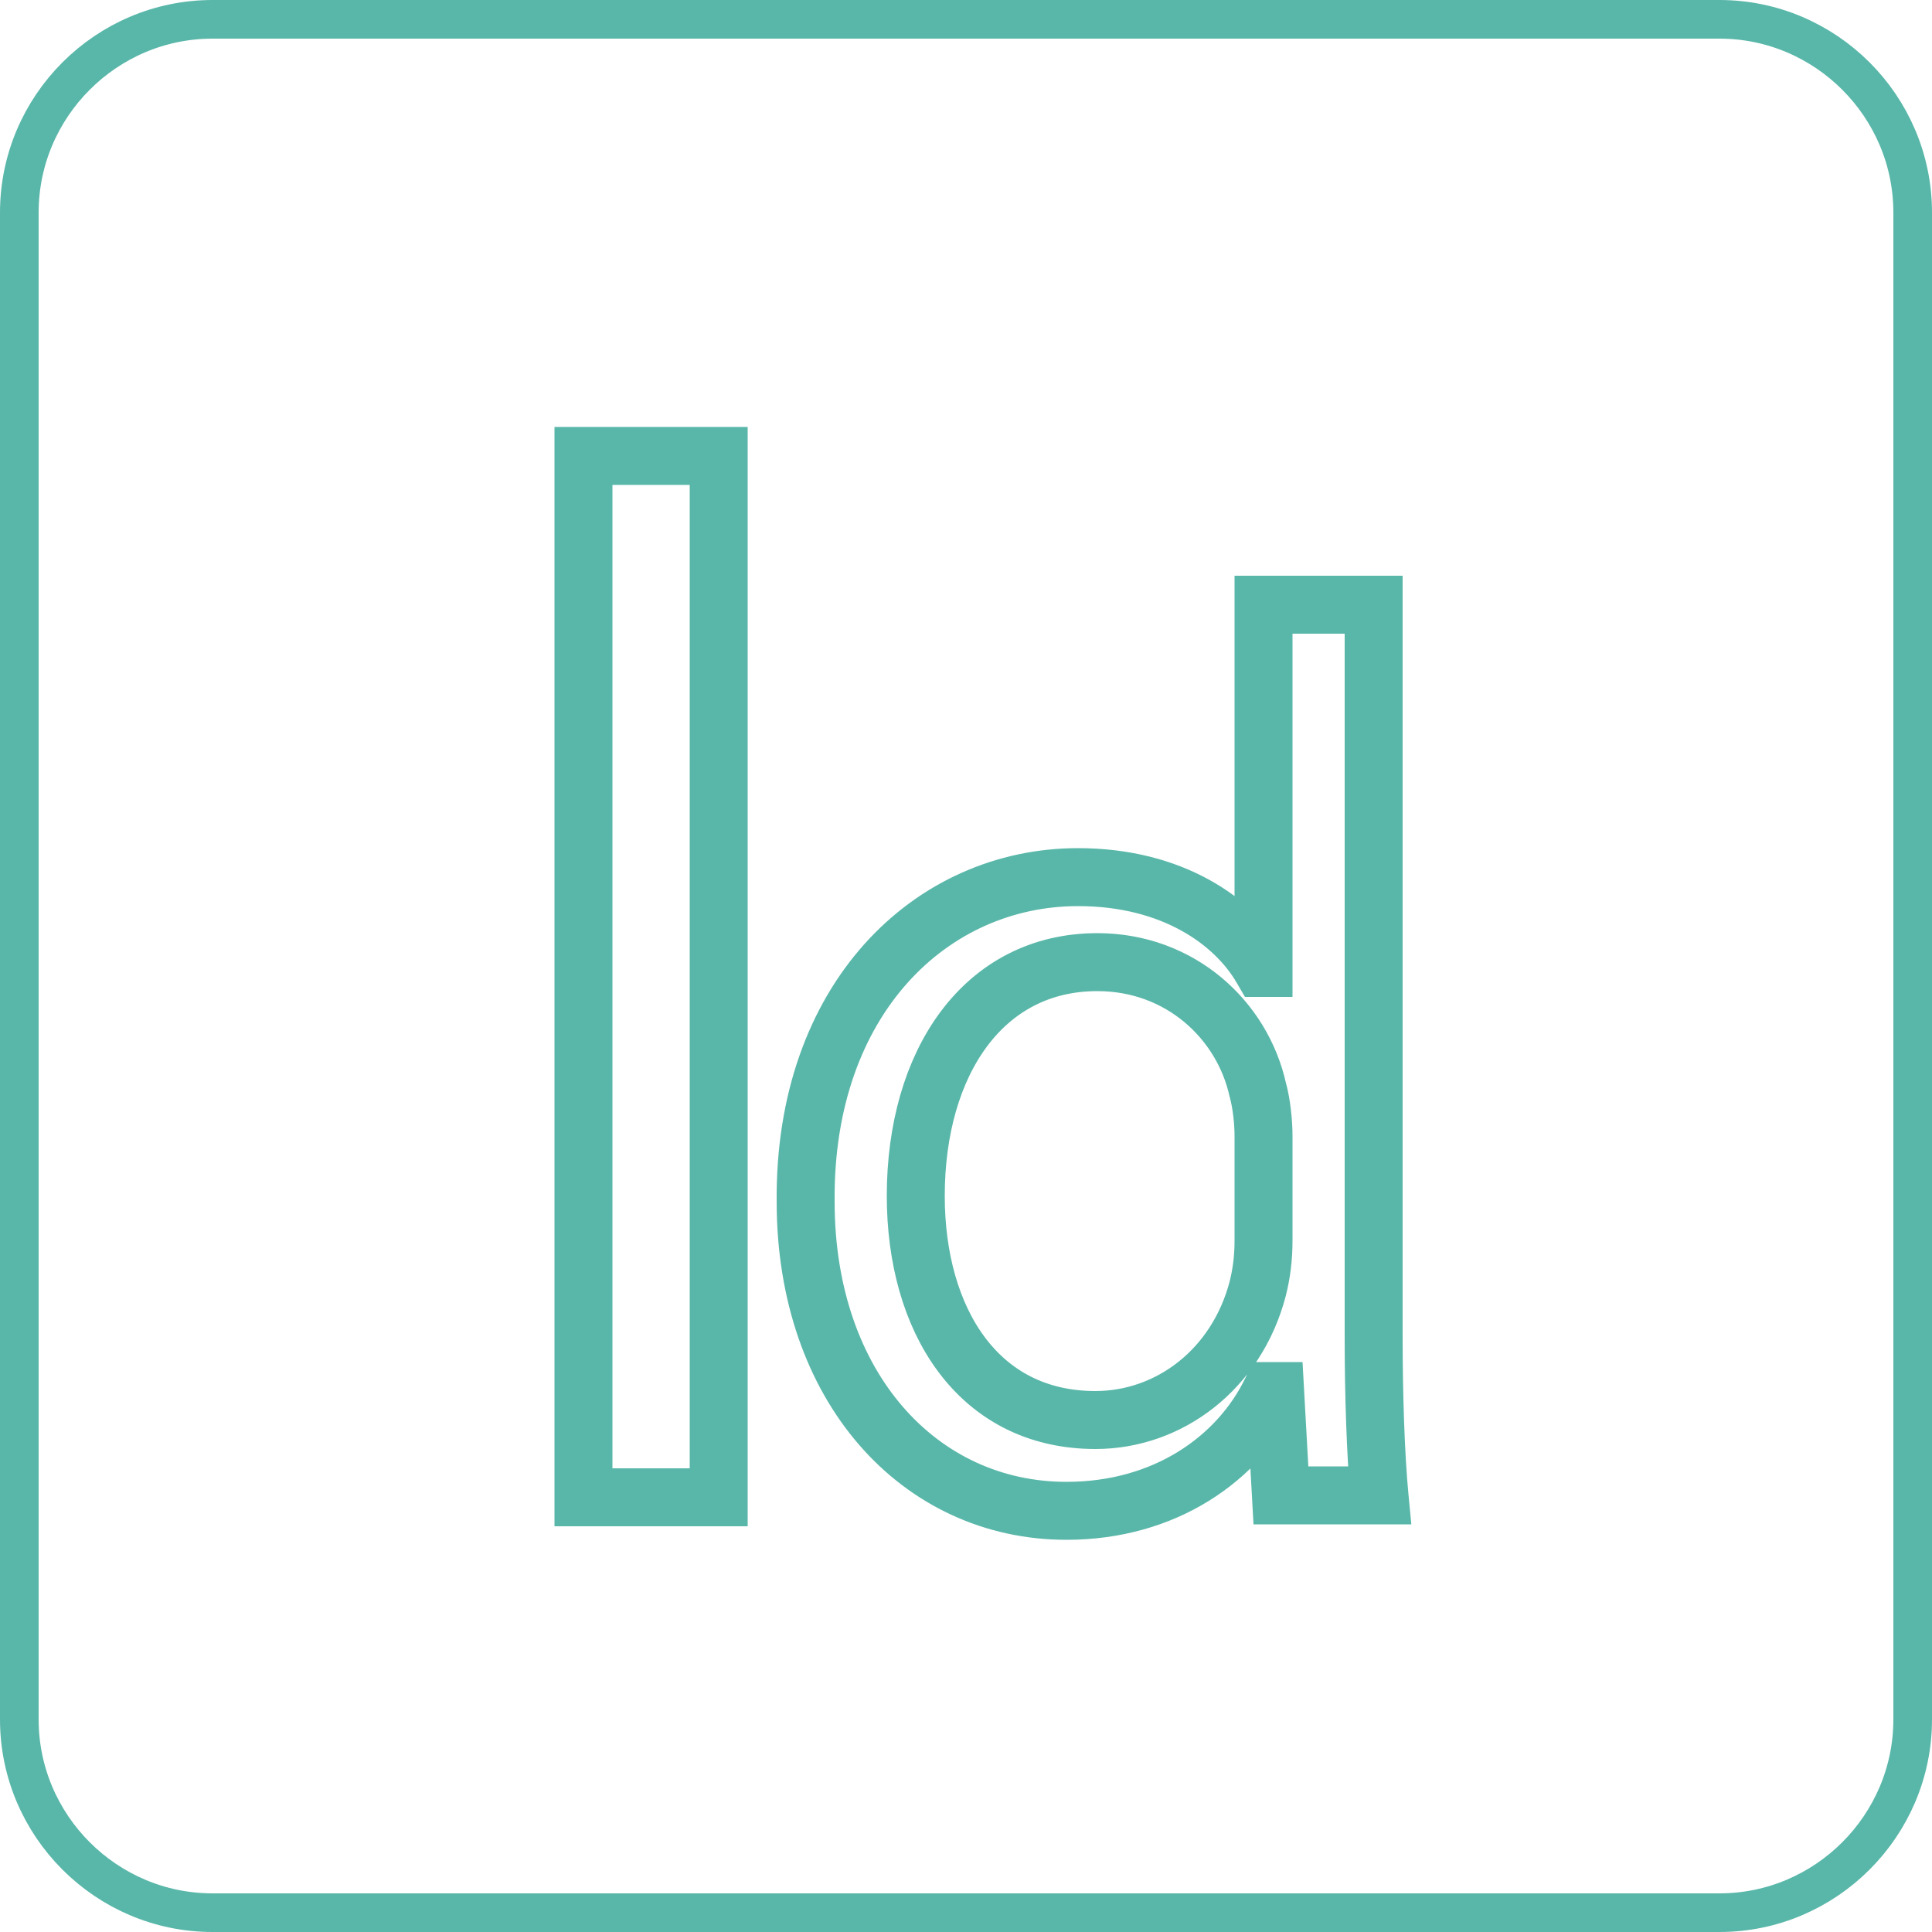 <!--
/** SVG Name: Gregory Jacobs' Skills Program Knowledge - Animated SVG Icons
*** Description: Simple SVG Icon Animation
*** Version: 1.0
*** Author: Gregory Jacobs
*** License: GPL2
**/
-->
<svg version="1.1" id="Layer_1" xmlns="http://www.w3.org/2000/svg" xmlns:xlink="http://www.w3.org/1999/xlink" x="0px" y="0px"
	 viewBox="0 0 100 100" style="enable-background:new 0 0 100 100;" xml:space="preserve">
<style type="text/css">
	.st0{
		fill:none;
		stroke:#59B7A9;
		stroke-width:2;
		stroke-linejoin:round;
		stroke-miterlimit:10;
	}
	.st1{
		fill:none;
		stroke:#59B7A9;
		stroke-width:3;
		stroke-linejoin:square;
		stroke-linecap:square;
		stroke-miterlimit:10;
	}
	.st0,
	.st1 {
		stroke-dasharray: 600;
		stroke-dashoffset: 0;
		-webkit-animation: 	animate 15s 0s infinite alternate;
		-o-animation: 		animate 15s 0s infinite alternate;
		-moz-animation: 	animate 15s 0s infinite alternate;
		animation: 			animate 15s 0s infinite alternate;
	}		
	@-webkit-keyframes animate {
		0% {
			stroke-dashoffset:600;
		}
		100% {
			stroke-dashoffset:0;
		}
	}
	@keyframes animate {
		0% {
			stroke-dashoffset:600;
		}		
		100% {
			stroke-dashoffset:0;
		}
	}	
</style>
<path id="border" class="st0" d="M89,99H11C5.5,99,1,94.5,1,89V11C1,5.5,5.5,1,11,1h78c5.5,0,10,4.5,10,10v78C99,94.5,94.5,99,89,99
	z"/>
<g>
	<path class="st1" d="M37.2,23.6v53.9h-7V23.6H37.2z"/>
	<path class="st1" d="M71.1,31.3v38c0,2.8,0.1,6,0.3,8.1h-5.1L66,72h-0.2c-1.7,3.5-5.5,6.2-10.6,6.2c-7.6,0-13.5-6.4-13.5-16
		c-0.1-10.5,6.5-16.8,14.1-16.8c4.9,0,8.1,2.3,9.5,4.7h0.1V31.3H71.1z M65.4,58.8c0-0.7-0.1-1.7-0.3-2.4c-0.8-3.6-4-6.6-8.3-6.6
		c-5.9,0-9.4,5.2-9.4,12.1c0,6.4,3.2,11.6,9.3,11.6c3.8,0,7.3-2.6,8.4-6.8c0.2-0.8,0.3-1.6,0.3-2.5V58.8z"/>
</g>
</svg>

